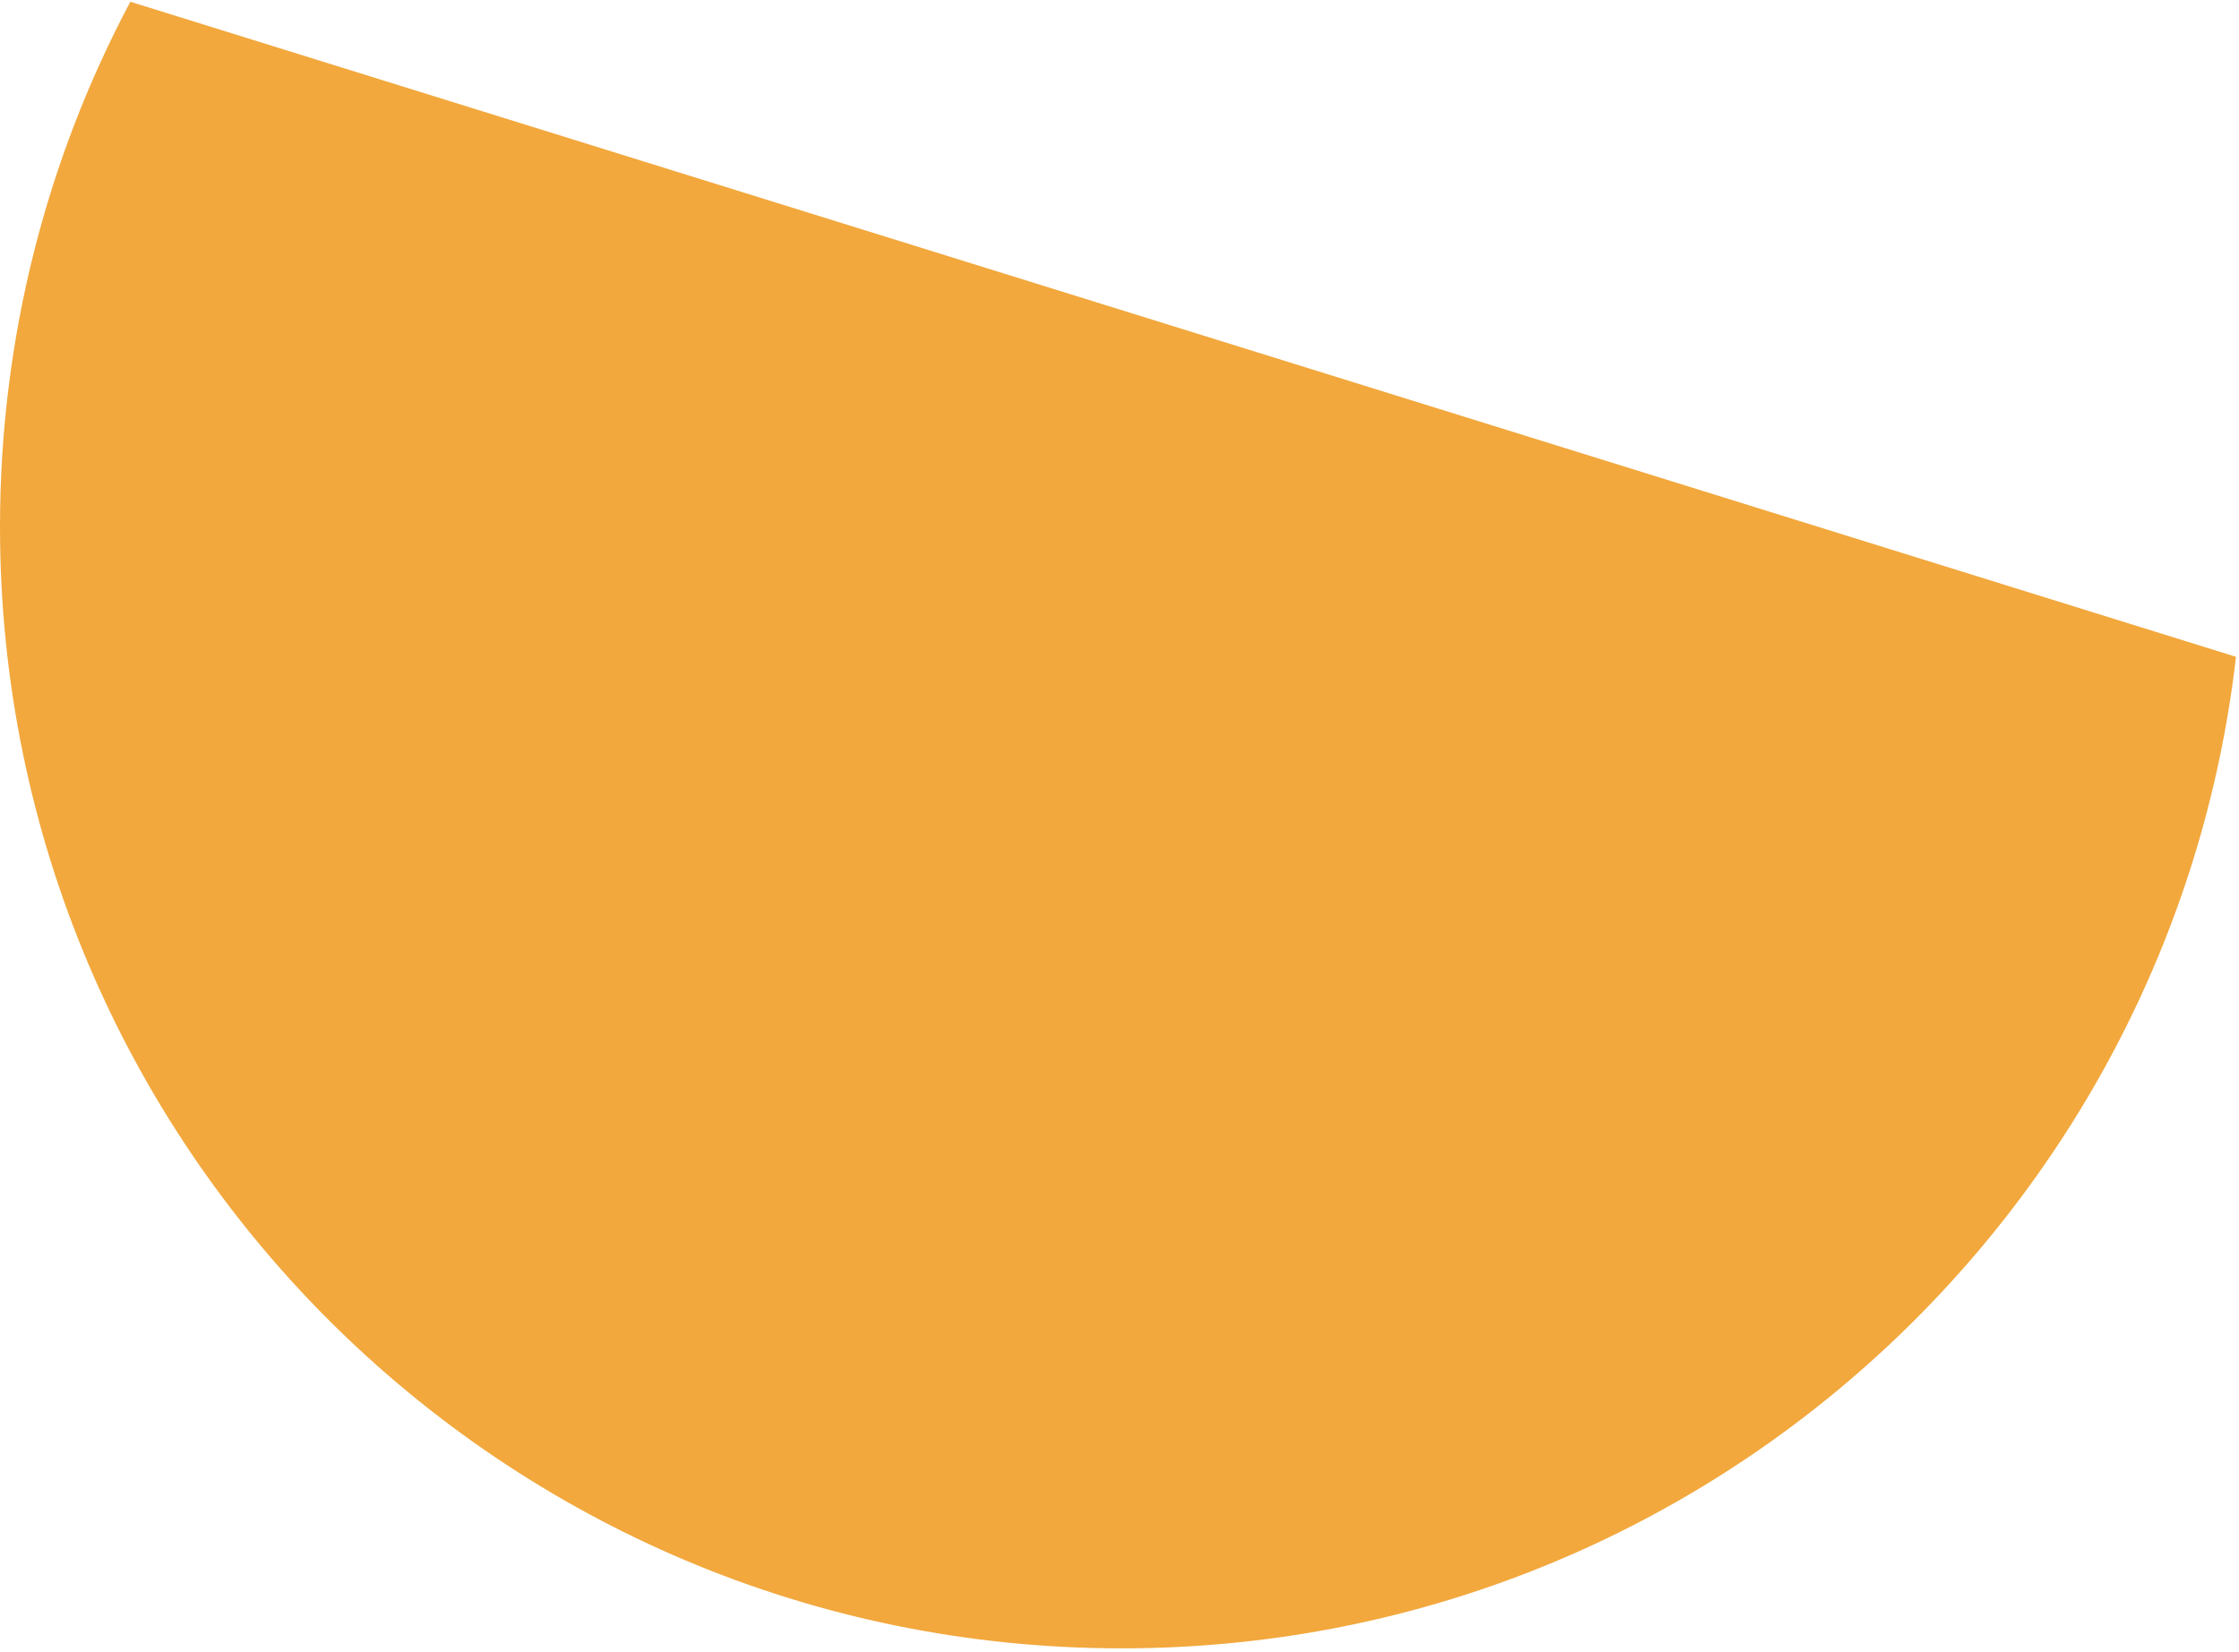 <svg width="504" height="372" viewBox="0 0 504 372" fill="none" xmlns="http://www.w3.org/2000/svg">
<path fill-rule="evenodd" clip-rule="evenodd" d="M29.337 0.394C10.609 35.667 0 75.91 0 118.63C0 258.082 113.048 371.13 252.5 371.13C382.058 371.13 488.826 273.554 503.324 147.882L29.337 0.394Z" fill="#F2A83D"/>
</svg>
